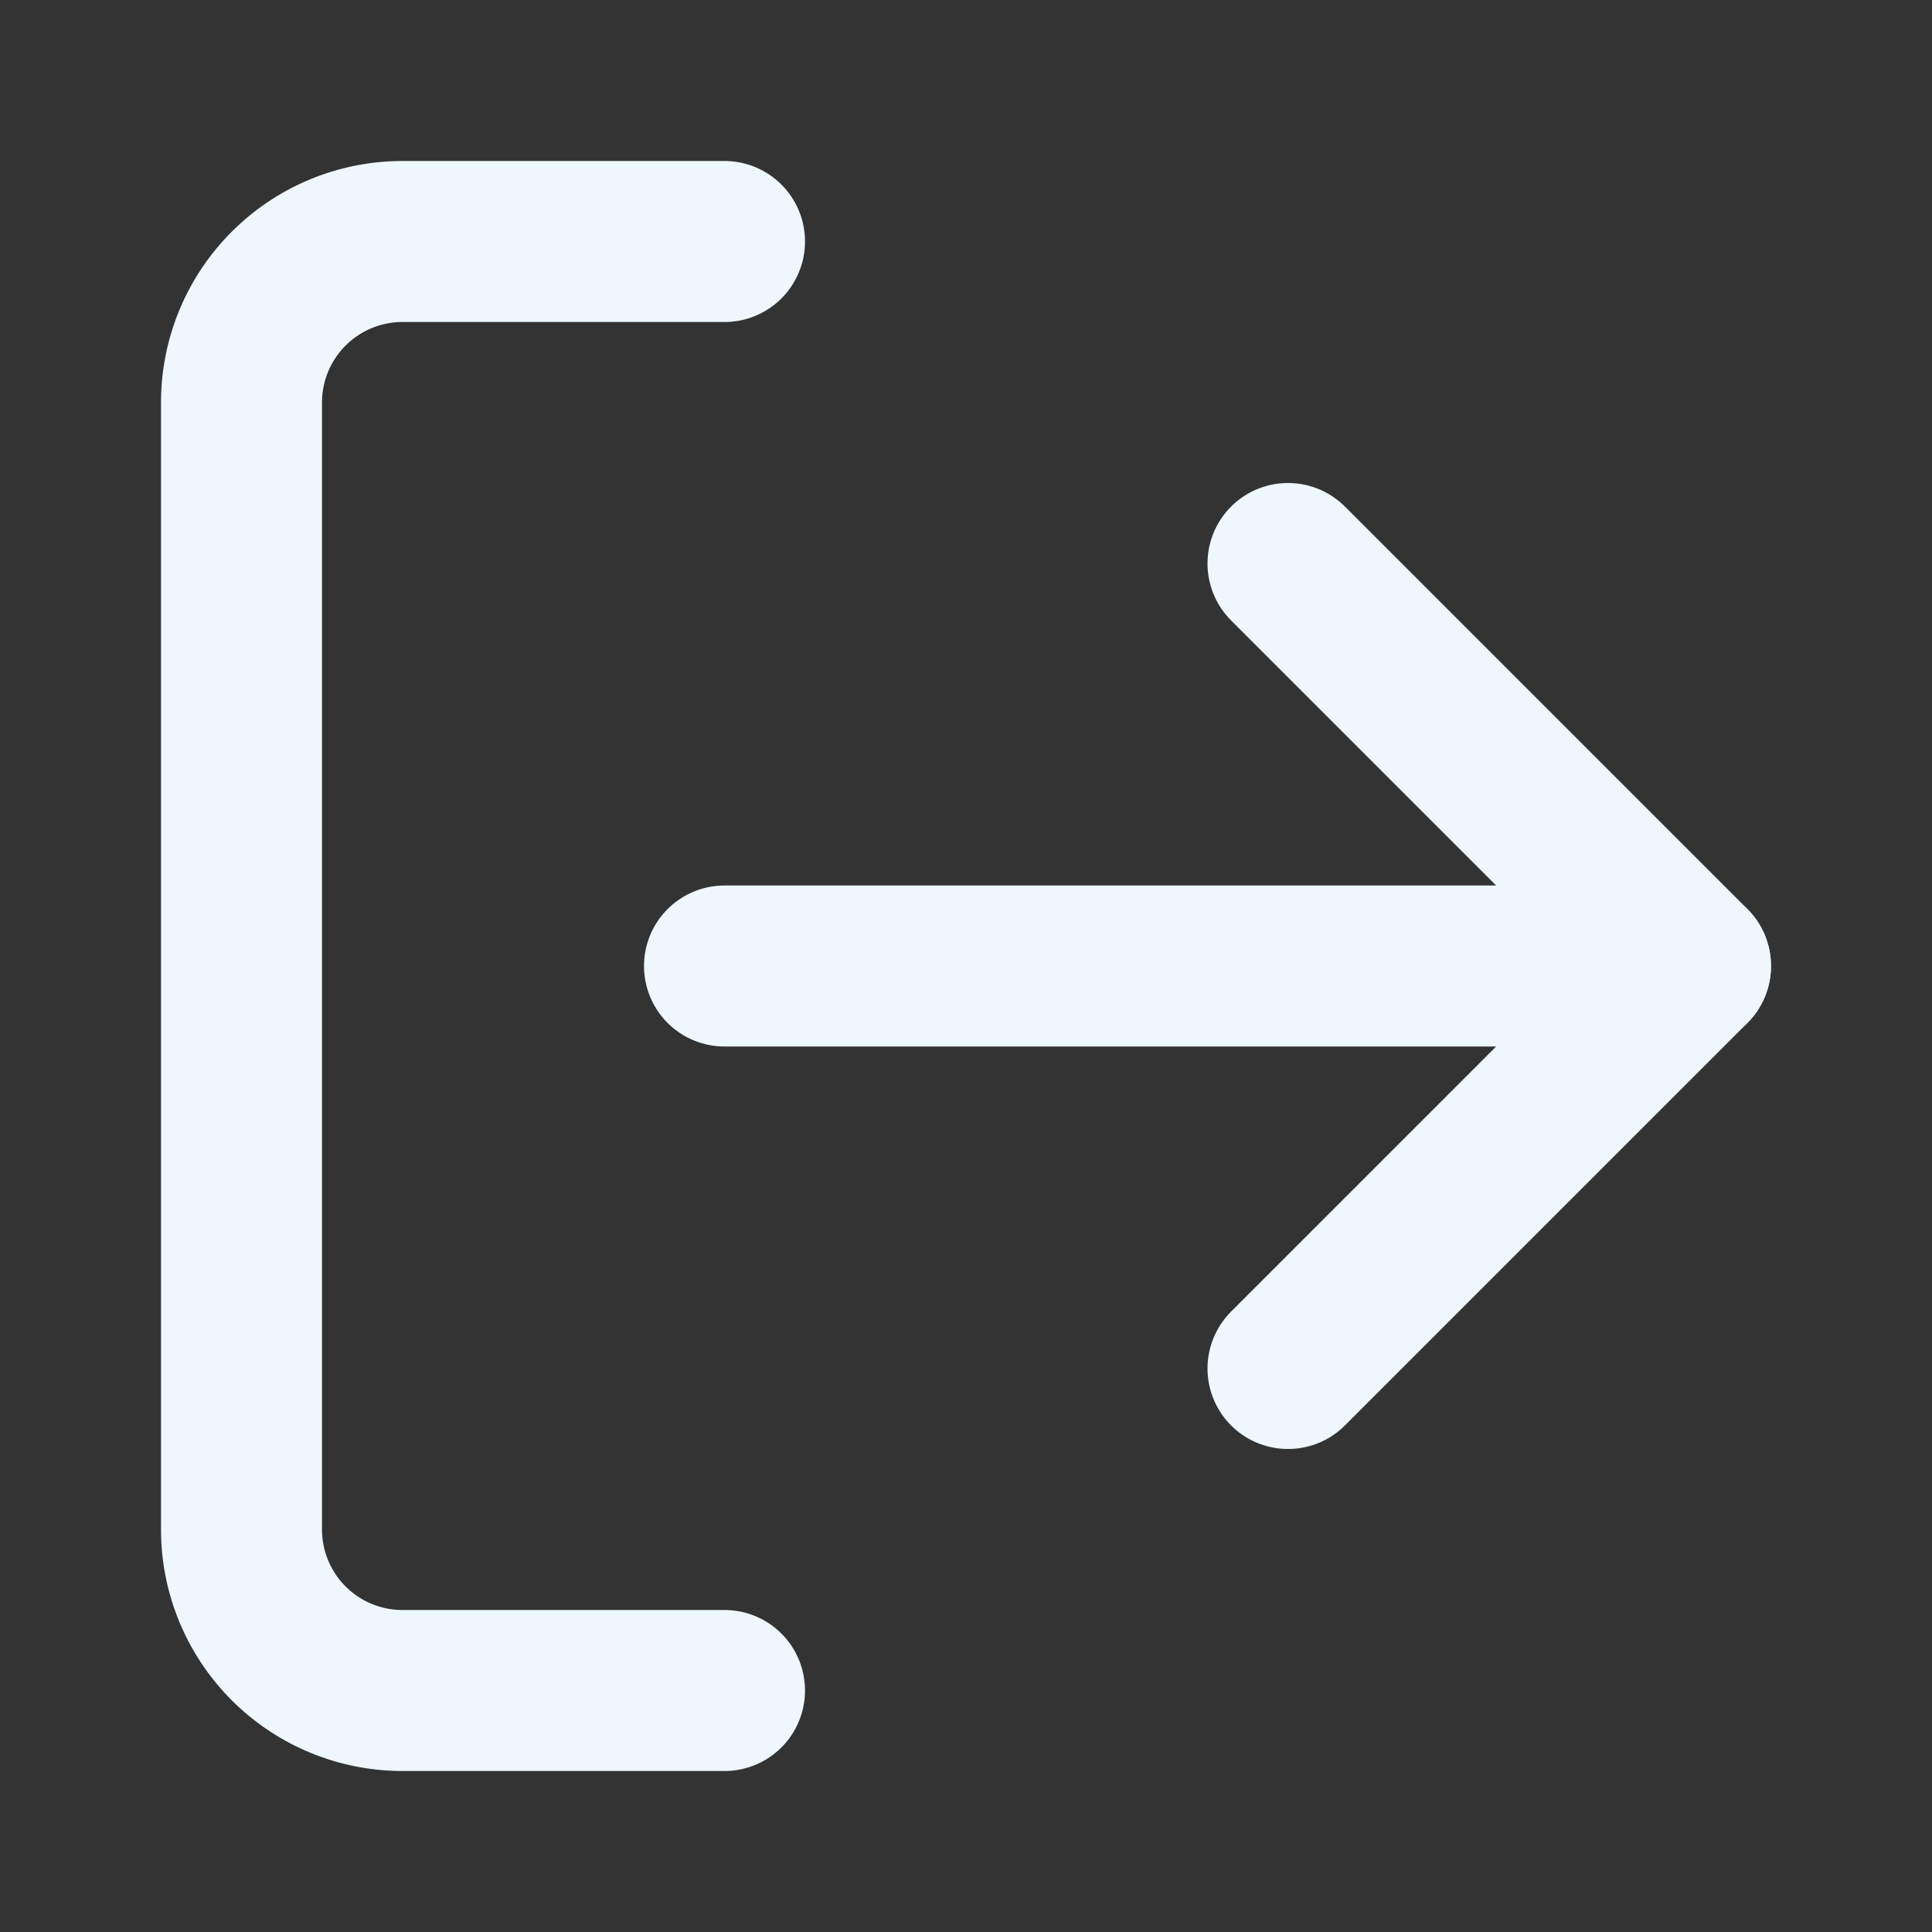 <svg xmlns="http://www.w3.org/2000/svg" width="24" height="24" viewBox="0 0 24 24" fill="none" stroke="#eef7fe" stroke-width="2" stroke-linecap="round" stroke-linejoin="round" class="feather feather-log-out"><rect x="0" y="0" width="24" height="24" fill="#333333" stroke="none"/><path d="M9 21H5a2 2 0 0 1-2-2V5a2 2 0 0 1 2-2h4"></path><polyline points="16 17 21 12 16 7"></polyline><line x1="21" y1="12" x2="9" y2="12"></line></svg>